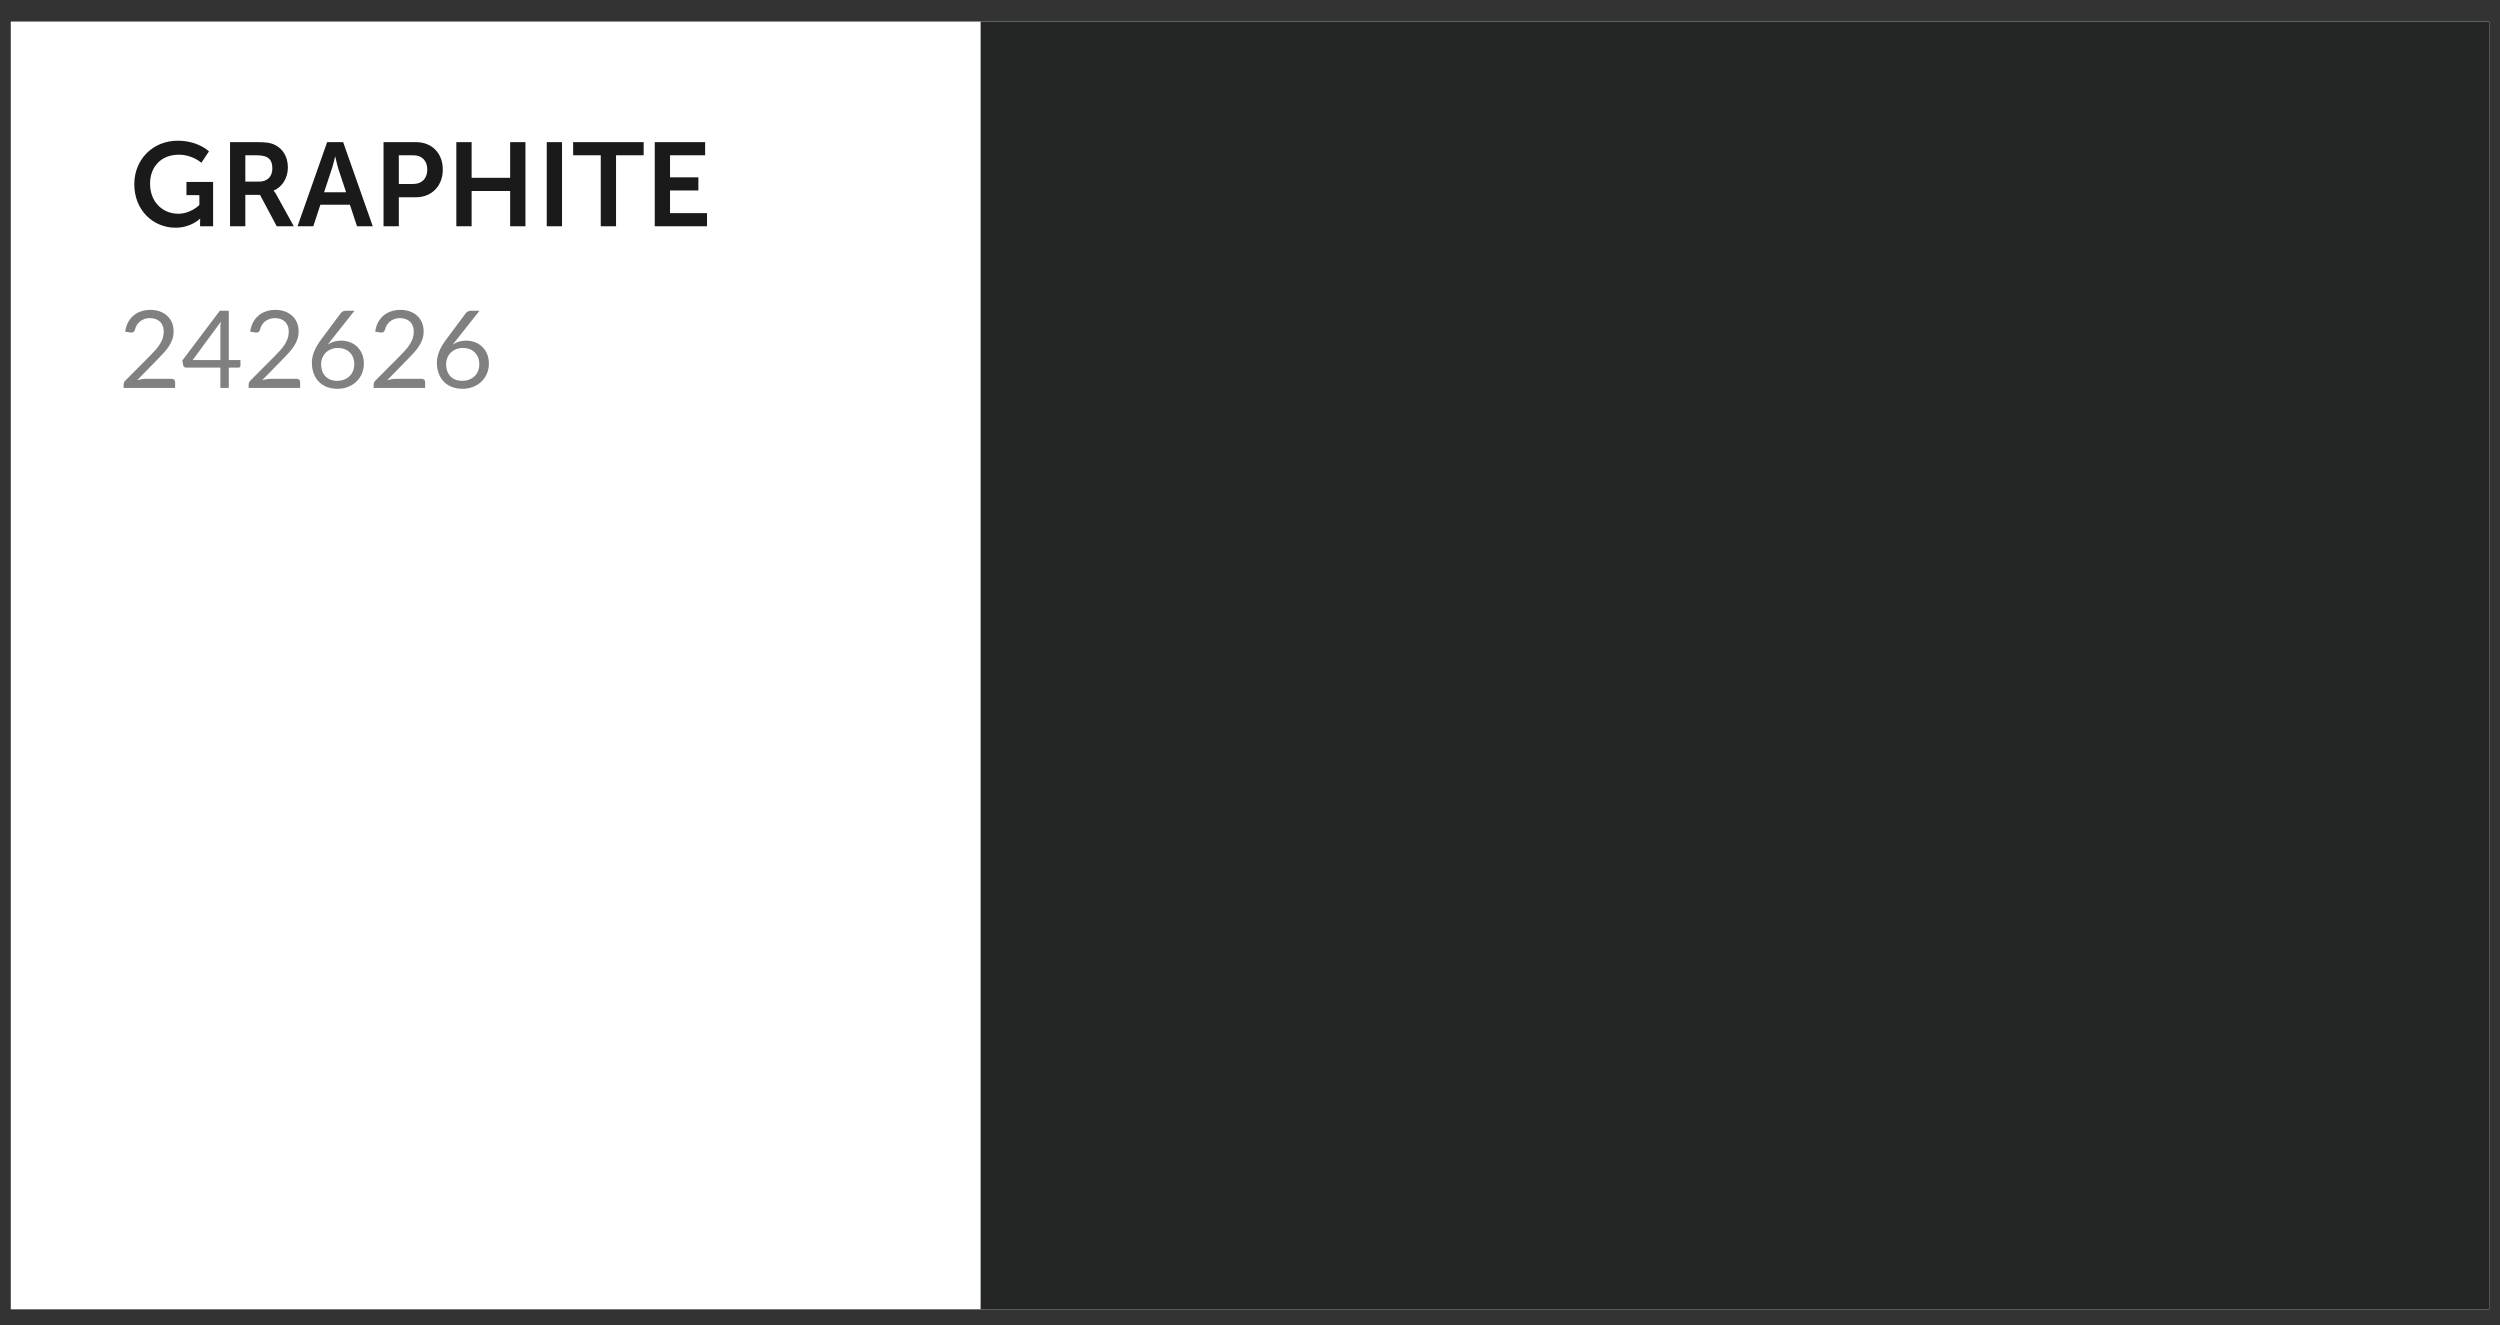 <svg width="232" height="123" viewBox="0 0 232 123" fill="none" xmlns="http://www.w3.org/2000/svg">
<rect x="0" y="0" width="232" height="123" fill="#333333" stroke="none"/>
<path fill-rule="evenodd" clip-rule="evenodd" d="M1 2H231V121.506H1V2Z" fill="white"/>
<path d="M15.935 35.155C16.032 35.155 16.108 35.183 16.165 35.24C16.222 35.297 16.25 35.37 16.25 35.46V36H11.47V35.695C11.47 35.632 11.483 35.567 11.51 35.5C11.537 35.433 11.578 35.372 11.635 35.315L13.93 33.01C14.12 32.817 14.293 32.632 14.45 32.455C14.607 32.275 14.74 32.095 14.85 31.915C14.96 31.735 15.045 31.553 15.105 31.37C15.165 31.183 15.195 30.985 15.195 30.775C15.195 30.565 15.162 30.382 15.095 30.225C15.028 30.065 14.937 29.933 14.82 29.83C14.707 29.727 14.572 29.65 14.415 29.6C14.258 29.547 14.09 29.52 13.91 29.52C13.727 29.52 13.558 29.547 13.405 29.6C13.252 29.653 13.115 29.728 12.995 29.825C12.878 29.918 12.78 30.03 12.7 30.16C12.62 30.29 12.563 30.433 12.53 30.59C12.49 30.707 12.435 30.785 12.365 30.825C12.298 30.862 12.203 30.872 12.08 30.855L11.615 30.775C11.662 30.448 11.752 30.16 11.885 29.91C12.022 29.657 12.192 29.445 12.395 29.275C12.602 29.105 12.837 28.977 13.1 28.89C13.363 28.8 13.648 28.755 13.955 28.755C14.258 28.755 14.542 28.8 14.805 28.89C15.068 28.98 15.297 29.112 15.49 29.285C15.683 29.455 15.835 29.663 15.945 29.91C16.055 30.157 16.11 30.437 16.11 30.75C16.11 31.017 16.07 31.265 15.99 31.495C15.91 31.722 15.802 31.938 15.665 32.145C15.528 32.352 15.37 32.553 15.19 32.75C15.013 32.947 14.825 33.145 14.625 33.345L12.735 35.275C12.868 35.238 13.003 35.21 13.14 35.19C13.277 35.167 13.408 35.155 13.535 35.155H15.935ZM20.451 33.415V30.46C20.451 30.373 20.454 30.278 20.461 30.175C20.467 30.072 20.477 29.967 20.491 29.86L17.881 33.415H20.451ZM22.316 33.415V33.925C22.316 33.978 22.299 34.023 22.266 34.06C22.236 34.097 22.187 34.115 22.121 34.115H21.231V36H20.451V34.115H17.271C17.204 34.115 17.146 34.097 17.096 34.06C17.049 34.02 17.019 33.972 17.006 33.915L16.916 33.46L20.401 28.835H21.231V33.415H22.316ZM27.537 35.155C27.633 35.155 27.71 35.183 27.767 35.24C27.823 35.297 27.852 35.37 27.852 35.46V36H23.072V35.695C23.072 35.632 23.085 35.567 23.112 35.5C23.138 35.433 23.18 35.372 23.237 35.315L25.532 33.01C25.722 32.817 25.895 32.632 26.052 32.455C26.208 32.275 26.342 32.095 26.452 31.915C26.562 31.735 26.647 31.553 26.707 31.37C26.767 31.183 26.797 30.985 26.797 30.775C26.797 30.565 26.763 30.382 26.697 30.225C26.63 30.065 26.538 29.933 26.422 29.83C26.308 29.727 26.173 29.65 26.017 29.6C25.86 29.547 25.692 29.52 25.512 29.52C25.328 29.52 25.16 29.547 25.007 29.6C24.853 29.653 24.717 29.728 24.597 29.825C24.48 29.918 24.382 30.03 24.302 30.16C24.222 30.29 24.165 30.433 24.132 30.59C24.092 30.707 24.037 30.785 23.967 30.825C23.9 30.862 23.805 30.872 23.682 30.855L23.217 30.775C23.263 30.448 23.353 30.16 23.487 29.91C23.623 29.657 23.793 29.445 23.997 29.275C24.203 29.105 24.438 28.977 24.702 28.89C24.965 28.8 25.25 28.755 25.557 28.755C25.86 28.755 26.143 28.8 26.407 28.89C26.67 28.98 26.898 29.112 27.092 29.285C27.285 29.455 27.437 29.663 27.547 29.91C27.657 30.157 27.712 30.437 27.712 30.75C27.712 31.017 27.672 31.265 27.592 31.495C27.512 31.722 27.403 31.938 27.267 32.145C27.13 32.352 26.972 32.553 26.792 32.75C26.615 32.947 26.427 33.145 26.227 33.345L24.337 35.275C24.47 35.238 24.605 35.21 24.742 35.19C24.878 35.167 25.01 35.155 25.137 35.155H27.537ZM31.292 35.34C31.532 35.34 31.749 35.302 31.942 35.225C32.139 35.148 32.306 35.042 32.442 34.905C32.582 34.768 32.689 34.607 32.762 34.42C32.839 34.233 32.877 34.03 32.877 33.81C32.877 33.577 32.841 33.367 32.767 33.18C32.694 32.99 32.589 32.83 32.452 32.7C32.319 32.567 32.159 32.465 31.972 32.395C31.786 32.325 31.581 32.29 31.357 32.29C31.117 32.29 30.901 32.332 30.707 32.415C30.514 32.495 30.349 32.605 30.212 32.745C30.079 32.882 29.976 33.042 29.902 33.225C29.832 33.405 29.797 33.593 29.797 33.79C29.797 34.02 29.831 34.23 29.897 34.42C29.964 34.61 30.061 34.773 30.187 34.91C30.317 35.047 30.474 35.153 30.657 35.23C30.844 35.303 31.056 35.34 31.292 35.34ZM30.772 31.52C30.709 31.6 30.647 31.678 30.587 31.755C30.531 31.828 30.476 31.902 30.422 31.975C30.592 31.858 30.779 31.768 30.982 31.705C31.186 31.642 31.407 31.61 31.647 31.61C31.937 31.61 32.211 31.658 32.467 31.755C32.724 31.848 32.947 31.987 33.137 32.17C33.331 32.35 33.484 32.573 33.597 32.84C33.711 33.103 33.767 33.405 33.767 33.745C33.767 34.075 33.707 34.382 33.587 34.665C33.467 34.948 33.299 35.195 33.082 35.405C32.869 35.615 32.611 35.78 32.307 35.9C32.007 36.02 31.676 36.08 31.312 36.08C30.952 36.08 30.626 36.023 30.332 35.91C30.039 35.793 29.789 35.63 29.582 35.42C29.379 35.207 29.221 34.95 29.107 34.65C28.997 34.347 28.942 34.008 28.942 33.635C28.942 33.322 29.011 32.988 29.147 32.635C29.287 32.278 29.509 31.898 29.812 31.495L31.632 29.05C31.679 28.99 31.742 28.94 31.822 28.9C31.906 28.857 32.001 28.835 32.107 28.835H32.897L30.772 31.52ZM39.138 35.155C39.235 35.155 39.312 35.183 39.368 35.24C39.425 35.297 39.453 35.37 39.453 35.46V36H34.673V35.695C34.673 35.632 34.687 35.567 34.713 35.5C34.74 35.433 34.782 35.372 34.838 35.315L37.133 33.01C37.323 32.817 37.496 32.632 37.653 32.455C37.81 32.275 37.943 32.095 38.053 31.915C38.163 31.735 38.248 31.553 38.308 31.37C38.368 31.183 38.398 30.985 38.398 30.775C38.398 30.565 38.365 30.382 38.298 30.225C38.231 30.065 38.14 29.933 38.023 29.83C37.91 29.727 37.775 29.65 37.618 29.6C37.462 29.547 37.293 29.52 37.113 29.52C36.93 29.52 36.761 29.547 36.608 29.6C36.455 29.653 36.318 29.728 36.198 29.825C36.081 29.918 35.983 30.03 35.903 30.16C35.823 30.29 35.767 30.433 35.733 30.59C35.693 30.707 35.638 30.785 35.568 30.825C35.502 30.862 35.407 30.872 35.283 30.855L34.818 30.775C34.865 30.448 34.955 30.16 35.088 29.91C35.225 29.657 35.395 29.445 35.598 29.275C35.805 29.105 36.04 28.977 36.303 28.89C36.566 28.8 36.852 28.755 37.158 28.755C37.462 28.755 37.745 28.8 38.008 28.89C38.272 28.98 38.5 29.112 38.693 29.285C38.886 29.455 39.038 29.663 39.148 29.91C39.258 30.157 39.313 30.437 39.313 30.75C39.313 31.017 39.273 31.265 39.193 31.495C39.113 31.722 39.005 31.938 38.868 32.145C38.731 32.352 38.573 32.553 38.393 32.75C38.217 32.947 38.028 33.145 37.828 33.345L35.938 35.275C36.072 35.238 36.206 35.21 36.343 35.19C36.48 35.167 36.611 35.155 36.738 35.155H39.138ZM42.894 35.34C43.134 35.34 43.351 35.302 43.544 35.225C43.741 35.148 43.907 35.042 44.044 34.905C44.184 34.768 44.291 34.607 44.364 34.42C44.441 34.233 44.479 34.03 44.479 33.81C44.479 33.577 44.442 33.367 44.369 33.18C44.296 32.99 44.191 32.83 44.054 32.7C43.921 32.567 43.761 32.465 43.574 32.395C43.387 32.325 43.182 32.29 42.959 32.29C42.719 32.29 42.502 32.332 42.309 32.415C42.116 32.495 41.951 32.605 41.814 32.745C41.681 32.882 41.577 33.042 41.504 33.225C41.434 33.405 41.399 33.593 41.399 33.79C41.399 34.02 41.432 34.23 41.499 34.42C41.566 34.61 41.662 34.773 41.789 34.91C41.919 35.047 42.076 35.153 42.259 35.23C42.446 35.303 42.657 35.34 42.894 35.34ZM42.374 31.52C42.311 31.6 42.249 31.678 42.189 31.755C42.132 31.828 42.077 31.902 42.024 31.975C42.194 31.858 42.381 31.768 42.584 31.705C42.787 31.642 43.009 31.61 43.249 31.61C43.539 31.61 43.812 31.658 44.069 31.755C44.326 31.848 44.549 31.987 44.739 32.17C44.932 32.35 45.086 32.573 45.199 32.84C45.312 33.103 45.369 33.405 45.369 33.745C45.369 34.075 45.309 34.382 45.189 34.665C45.069 34.948 44.901 35.195 44.684 35.405C44.471 35.615 44.212 35.78 43.909 35.9C43.609 36.02 43.277 36.08 42.914 36.08C42.554 36.08 42.227 36.023 41.934 35.91C41.641 35.793 41.391 35.63 41.184 35.42C40.981 35.207 40.822 34.95 40.709 34.65C40.599 34.347 40.544 34.008 40.544 33.635C40.544 33.322 40.612 32.988 40.749 32.635C40.889 32.278 41.111 31.898 41.414 31.495L43.234 29.05C43.281 28.99 43.344 28.94 43.424 28.9C43.507 28.857 43.602 28.835 43.709 28.835H44.499L42.374 31.52Z" fill="#808080"/>
<path d="M12.462 17.084C12.462 19.537 14.233 21.132 16.29 21.132C17.742 21.132 18.556 20.296 18.556 20.296H18.578C18.578 20.296 18.567 20.461 18.567 20.626V21H19.777V16.886H17.302V18.107H18.501V19.02C18.501 19.02 17.72 19.834 16.543 19.834C15.08 19.834 13.925 18.734 13.925 17.04C13.925 15.566 14.86 14.356 16.609 14.356C17.852 14.356 18.688 15.104 18.688 15.104L19.392 14.048C19.392 14.048 18.402 13.058 16.488 13.058C14.167 13.058 12.462 14.818 12.462 17.084ZM21.347 21H22.766V18.085H24.13L25.681 21H27.265L25.659 18.085C25.505 17.81 25.395 17.7 25.395 17.7V17.678C26.22 17.348 26.715 16.479 26.715 15.544C26.715 14.51 26.22 13.762 25.439 13.41C25.098 13.256 24.713 13.19 23.866 13.19H21.347V21ZM22.766 16.853V14.411H23.844C24.955 14.411 25.274 14.873 25.274 15.621C25.274 16.402 24.801 16.853 24.042 16.853H22.766ZM33.131 21H34.594L31.844 13.19H30.359L27.609 21H29.072L29.732 18.998H32.471L33.131 21ZM31.118 14.543C31.118 14.543 31.283 15.313 31.426 15.753L32.119 17.843H30.073L30.766 15.753C30.92 15.313 31.096 14.543 31.096 14.543H31.118ZM35.592 21H37.011V18.305H38.606C40.069 18.305 41.092 17.249 41.092 15.731C41.092 14.213 40.069 13.19 38.606 13.19H35.592V21ZM37.011 17.073V14.411H38.364C39.167 14.411 39.651 14.928 39.651 15.731C39.651 16.545 39.167 17.073 38.342 17.073H37.011ZM42.348 21H43.767V17.722H47.342V21H48.761V13.19H47.342V16.501H43.767V13.19H42.348V21ZM50.738 21H52.157V13.19H50.738V21ZM55.75 21H57.169V14.411H59.732V13.19H53.187V14.411H55.75V21ZM60.761 21H65.612V19.779H62.179V17.678H64.808V16.457H62.179V14.411H65.436V13.19H60.761V21Z" fill="#1A1A1A"/>
<path fill-rule="evenodd" clip-rule="evenodd" d="M91 2H231V121.506H91V2Z" fill="#242626"/>
</svg>
